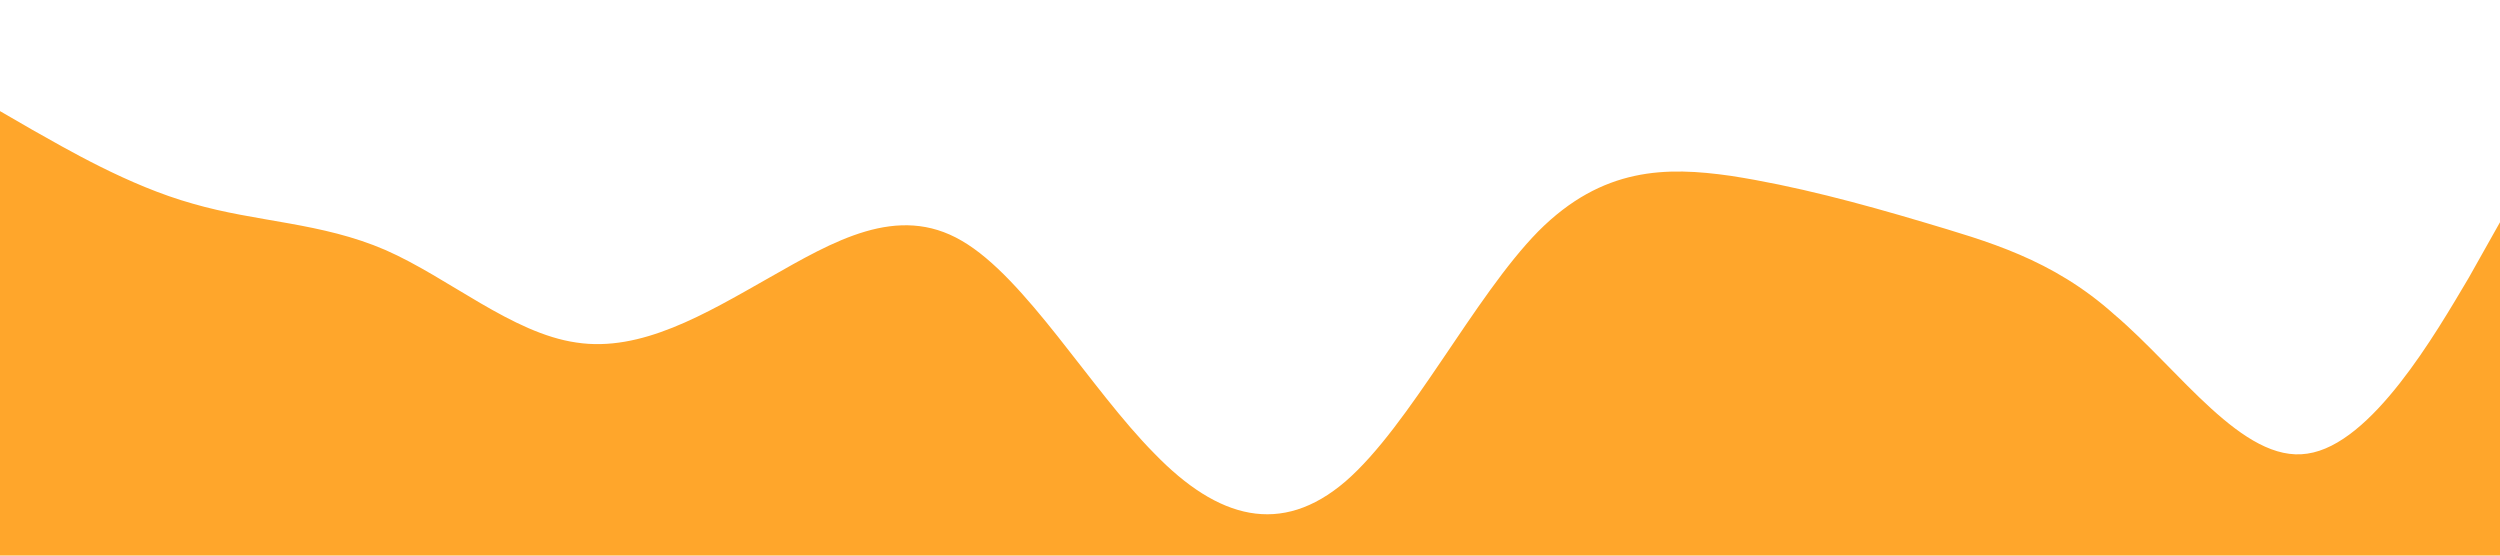 <?xml version="1.0" standalone="no"?><svg xmlns="http://www.w3.org/2000/svg" viewBox="0 0 1440 320"><path fill="#ffa62b" fill-opacity="1" d="M0,64L18.5,74.7C36.9,85,74,107,111,117.3C147.7,128,185,128,222,144C258.5,160,295,192,332,197.3C369.2,203,406,181,443,160C480,139,517,117,554,138.7C590.8,160,628,224,665,261.3C701.5,299,738,309,775,277.3C812.3,245,849,171,886,133.3C923.1,96,960,96,997,101.3C1033.8,107,1071,117,1108,128C1144.6,139,1182,149,1218,181.3C1255.4,213,1292,267,1329,261.3C1366.2,256,1403,192,1422,160L1440,128L1440,320L1421.5,320C1403.1,320,1366,320,1329,320C1292.3,320,1255,320,1218,320C1181.5,320,1145,320,1108,320C1070.8,320,1034,320,997,320C960,320,923,320,886,320C849.2,320,812,320,775,320C738.5,320,702,320,665,320C627.7,320,591,320,554,320C516.9,320,480,320,443,320C406.2,320,369,320,332,320C295.4,320,258,320,222,320C184.6,320,148,320,111,320C73.8,320,37,320,18,320L0,320Z"></path></svg>